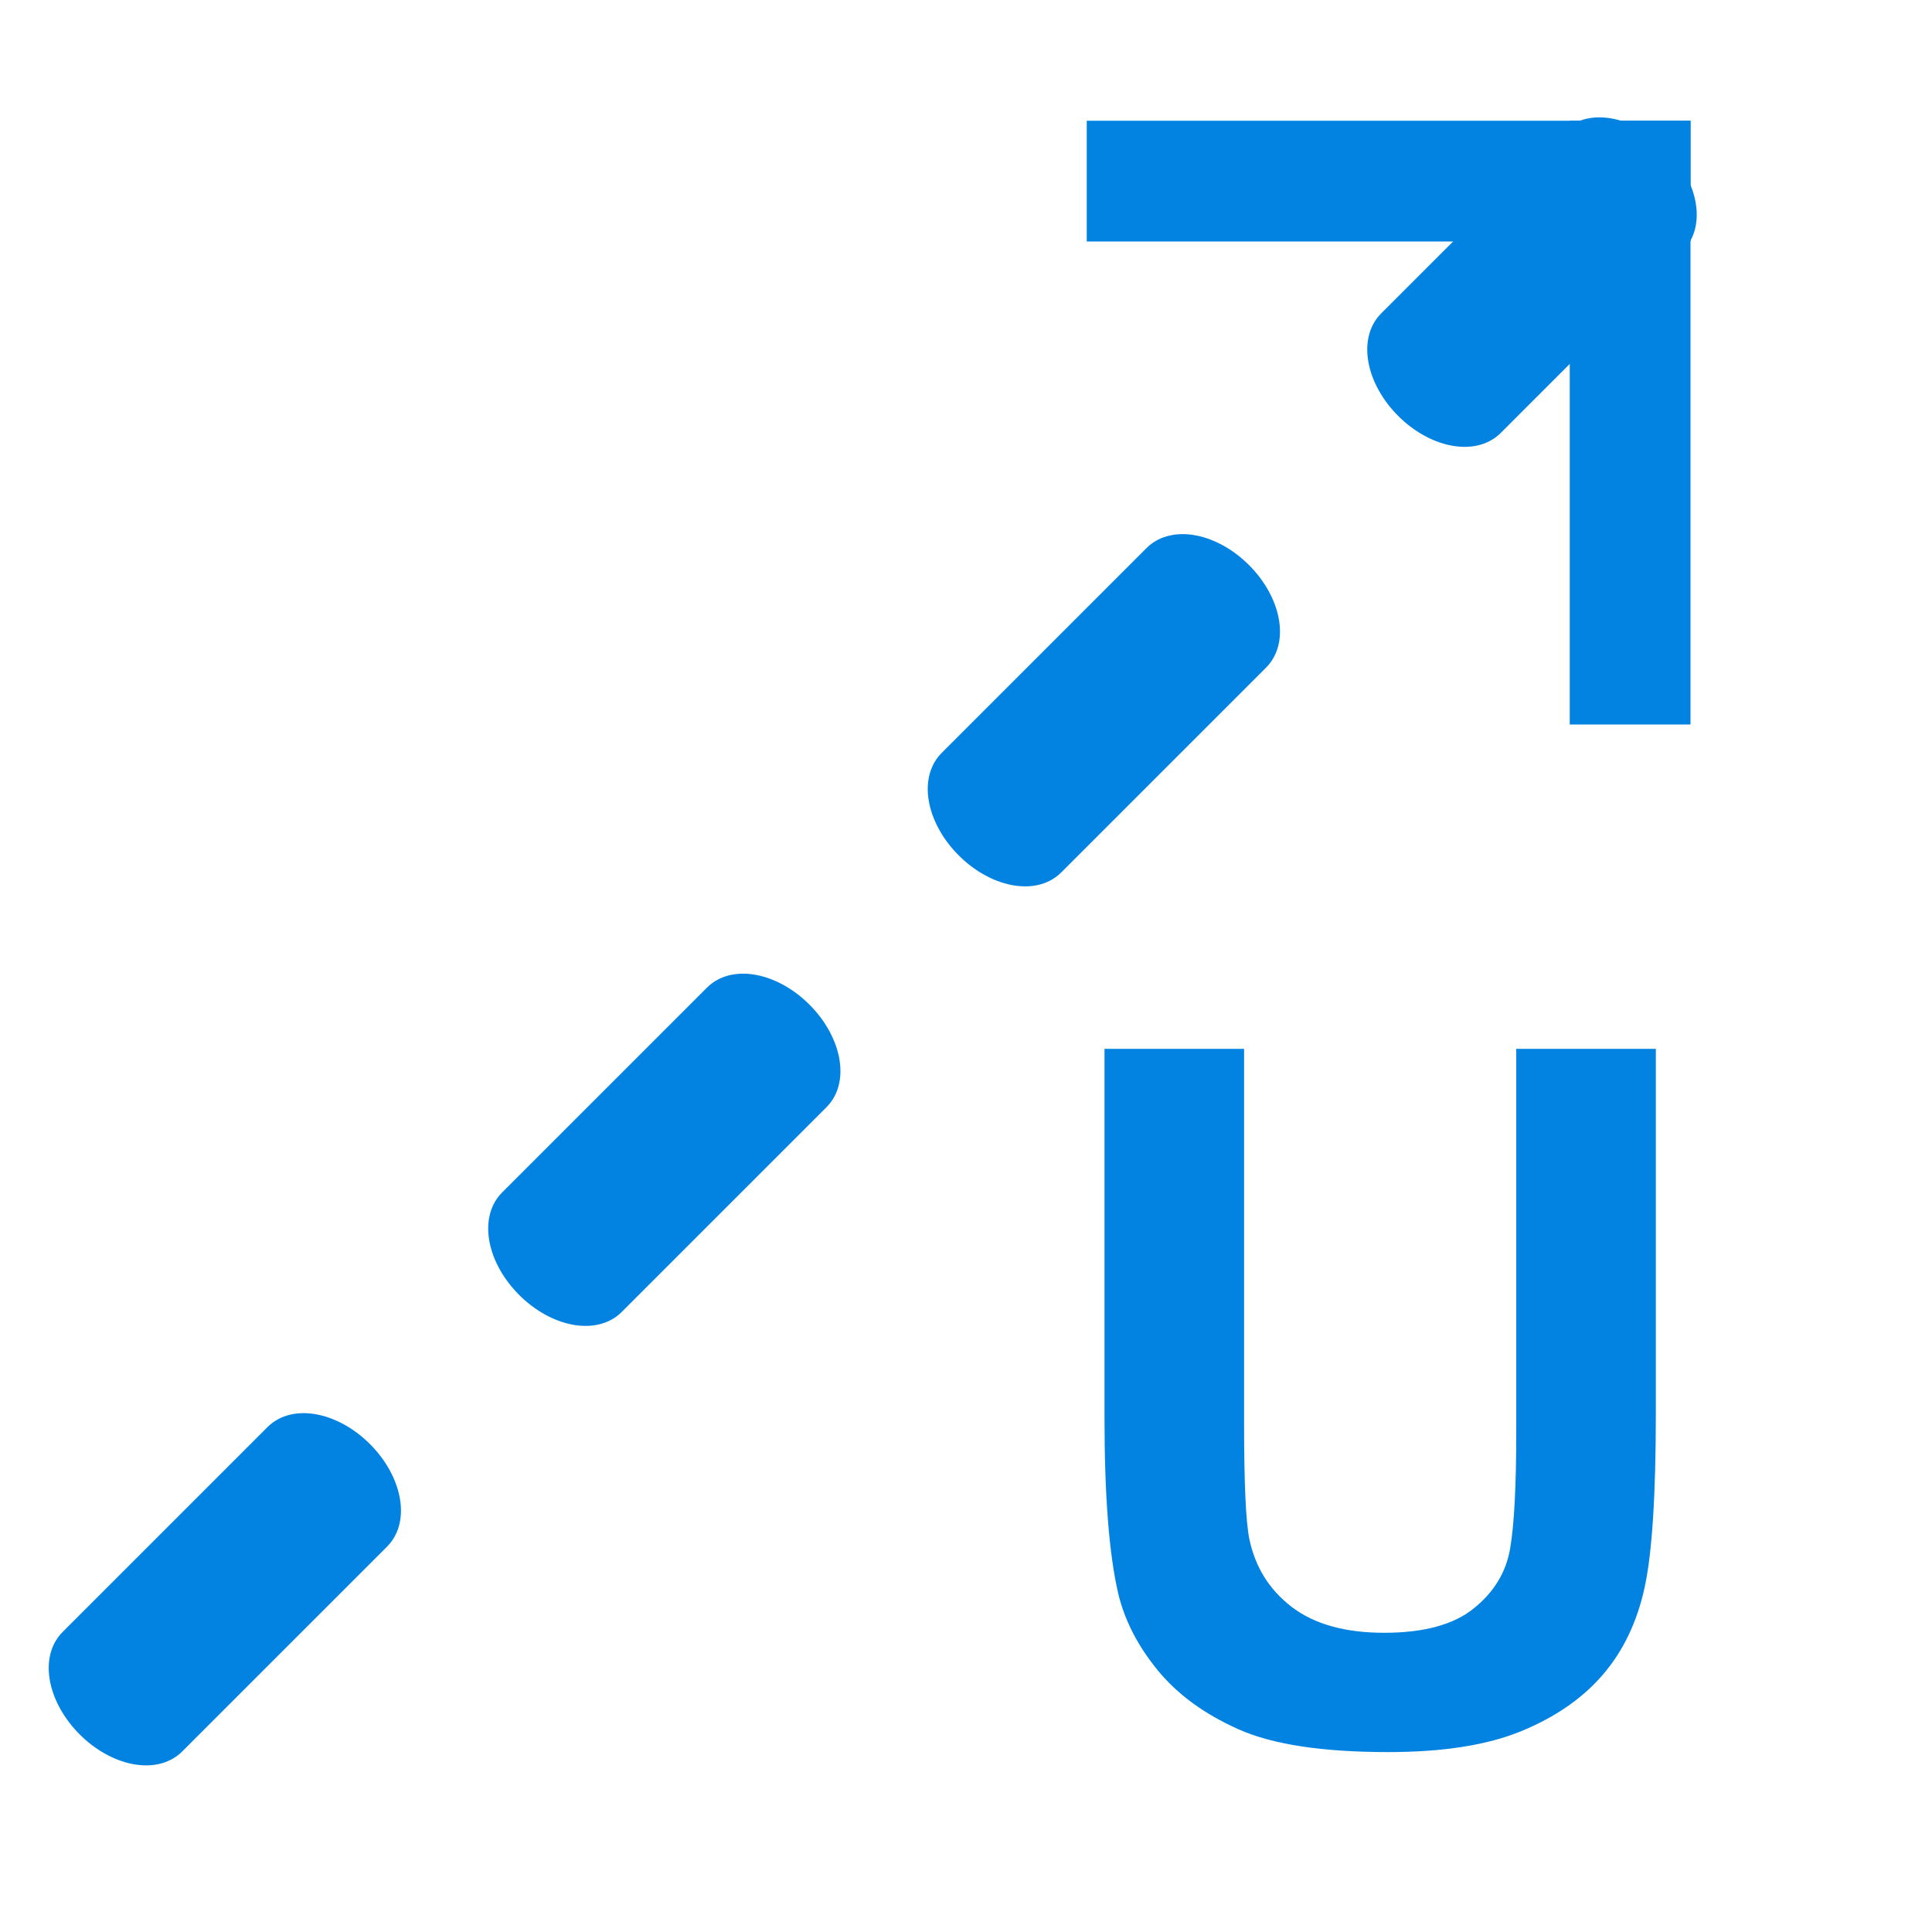 <?xml version="1.0" encoding="UTF-8"?>
<svg width="16px" height="16px" viewBox="0 0 16 16" version="1.1" xmlns="http://www.w3.org/2000/svg" xmlns:xlink="http://www.w3.org/1999/xlink">
    <title>Usage</title>
    <g id="九大图" stroke="none" stroke-width="1" fill="none" fill-rule="evenodd">
        <g transform="translate(-87, -589)">
            <path d="M98.498,603.51 C98.951,603.51 99.319,603.452 99.6,603.336 C99.881,603.22 100.106,603.065 100.274,602.869 C100.442,602.674 100.557,602.434 100.619,602.151 C100.682,601.867 100.713,601.381 100.713,600.694 L100.713,600.694 L100.713,597.686 L99.557,597.686 L99.557,600.854 C99.557,601.307 99.54,601.631 99.506,601.826 C99.472,602.022 99.372,602.186 99.205,602.32 C99.039,602.455 98.791,602.522 98.463,602.522 C98.14,602.522 97.886,602.451 97.699,602.309 C97.513,602.167 97.395,601.979 97.346,601.744 C97.317,601.598 97.303,601.279 97.303,600.787 L97.303,600.787 L97.303,597.686 L96.147,597.686 L96.147,600.74 C96.147,601.381 96.184,601.865 96.26,602.194 C96.312,602.415 96.42,602.626 96.584,602.828 C96.748,603.03 96.972,603.194 97.254,603.32 C97.537,603.447 97.951,603.51 98.498,603.51 Z" id="U" fill="#0283E2" fill-rule="nonzero"></path>
            <g id="编组-38" transform="translate(86, 589)">
                <g id="Usage" fill="#000000" fill-rule="nonzero" opacity="0">
                    <g id="jx">
                        <rect id="矩形" x="0" y="0" width="16" height="16"></rect>
                    </g>
                </g>
                <g id="Satisfy">
                    <rect id="矩形" fill="#000000" fill-rule="nonzero" opacity="0" x="0" y="0" width="16" height="16"></rect>
                    <g id="jx"></g>
                    <g id="编组-51">
                        <g id="编组-26" transform="translate(1.146, 1)">
                            <g id="Allocate">
                                <rect id="矩形" fill="#000000" fill-rule="nonzero" opacity="0" x="0" y="0" width="16" height="16"></rect>
                                <g id="jx"></g>
                                <polygon id="路径" fill="#0283E2" points="8.854 0 13.854 0 13.854 1 8.854 1"></polygon>
                                <polygon id="路径" fill="#0283E2" points="12.854 0 13.854 0 13.854 5 12.854 5"></polygon>
                            </g>
                        </g>
                        <g id="84-虚线" transform="translate(8, 7.939) rotate(-45) translate(-8, -7.939) translate(-1.5, 6.439)" fill="#0283E2" fill-rule="nonzero" stroke="#0283E2" stroke-width="0.2">
                            <path d="M3.374,0.96 L0.974,0.96 C0.753,0.96 0.574,1.228 0.574,1.56 C0.574,1.891 0.753,2.16 0.974,2.16 L3.374,2.16 C3.595,2.16 3.774,1.891 3.774,1.56 C3.774,1.228 3.595,0.96 3.374,0.96 L3.374,0.96 Z M8.521,0.96 L6.121,0.96 C5.9,0.96 5.721,1.228 5.721,1.56 C5.721,1.891 5.9,2.16 6.121,2.16 L8.521,2.16 C8.742,2.16 8.921,1.891 8.921,1.56 C8.921,1.228 8.742,0.96 8.521,0.96 L8.521,0.96 Z M18.55,0.96 L16.416,0.96 C16.196,0.96 16.016,1.228 16.016,1.56 C16.016,1.891 16.196,2.16 16.416,2.16 L18.55,2.16 C18.771,2.16 18.95,1.891 18.95,1.56 C18.95,1.228 18.771,0.96 18.55,0.96 L18.55,0.96 Z M11.269,0.96 C11.048,0.96 10.869,1.228 10.869,1.56 C10.869,1.891 11.048,2.16 11.269,2.16 L13.669,2.16 C13.89,2.16 14.069,1.891 14.069,1.56 C14.069,1.228 13.89,0.96 13.669,0.96 L11.269,0.96 Z" id="形状"></path>
                        </g>
                    </g>
                </g>
            </g>
        </g>
    </g>
</svg>